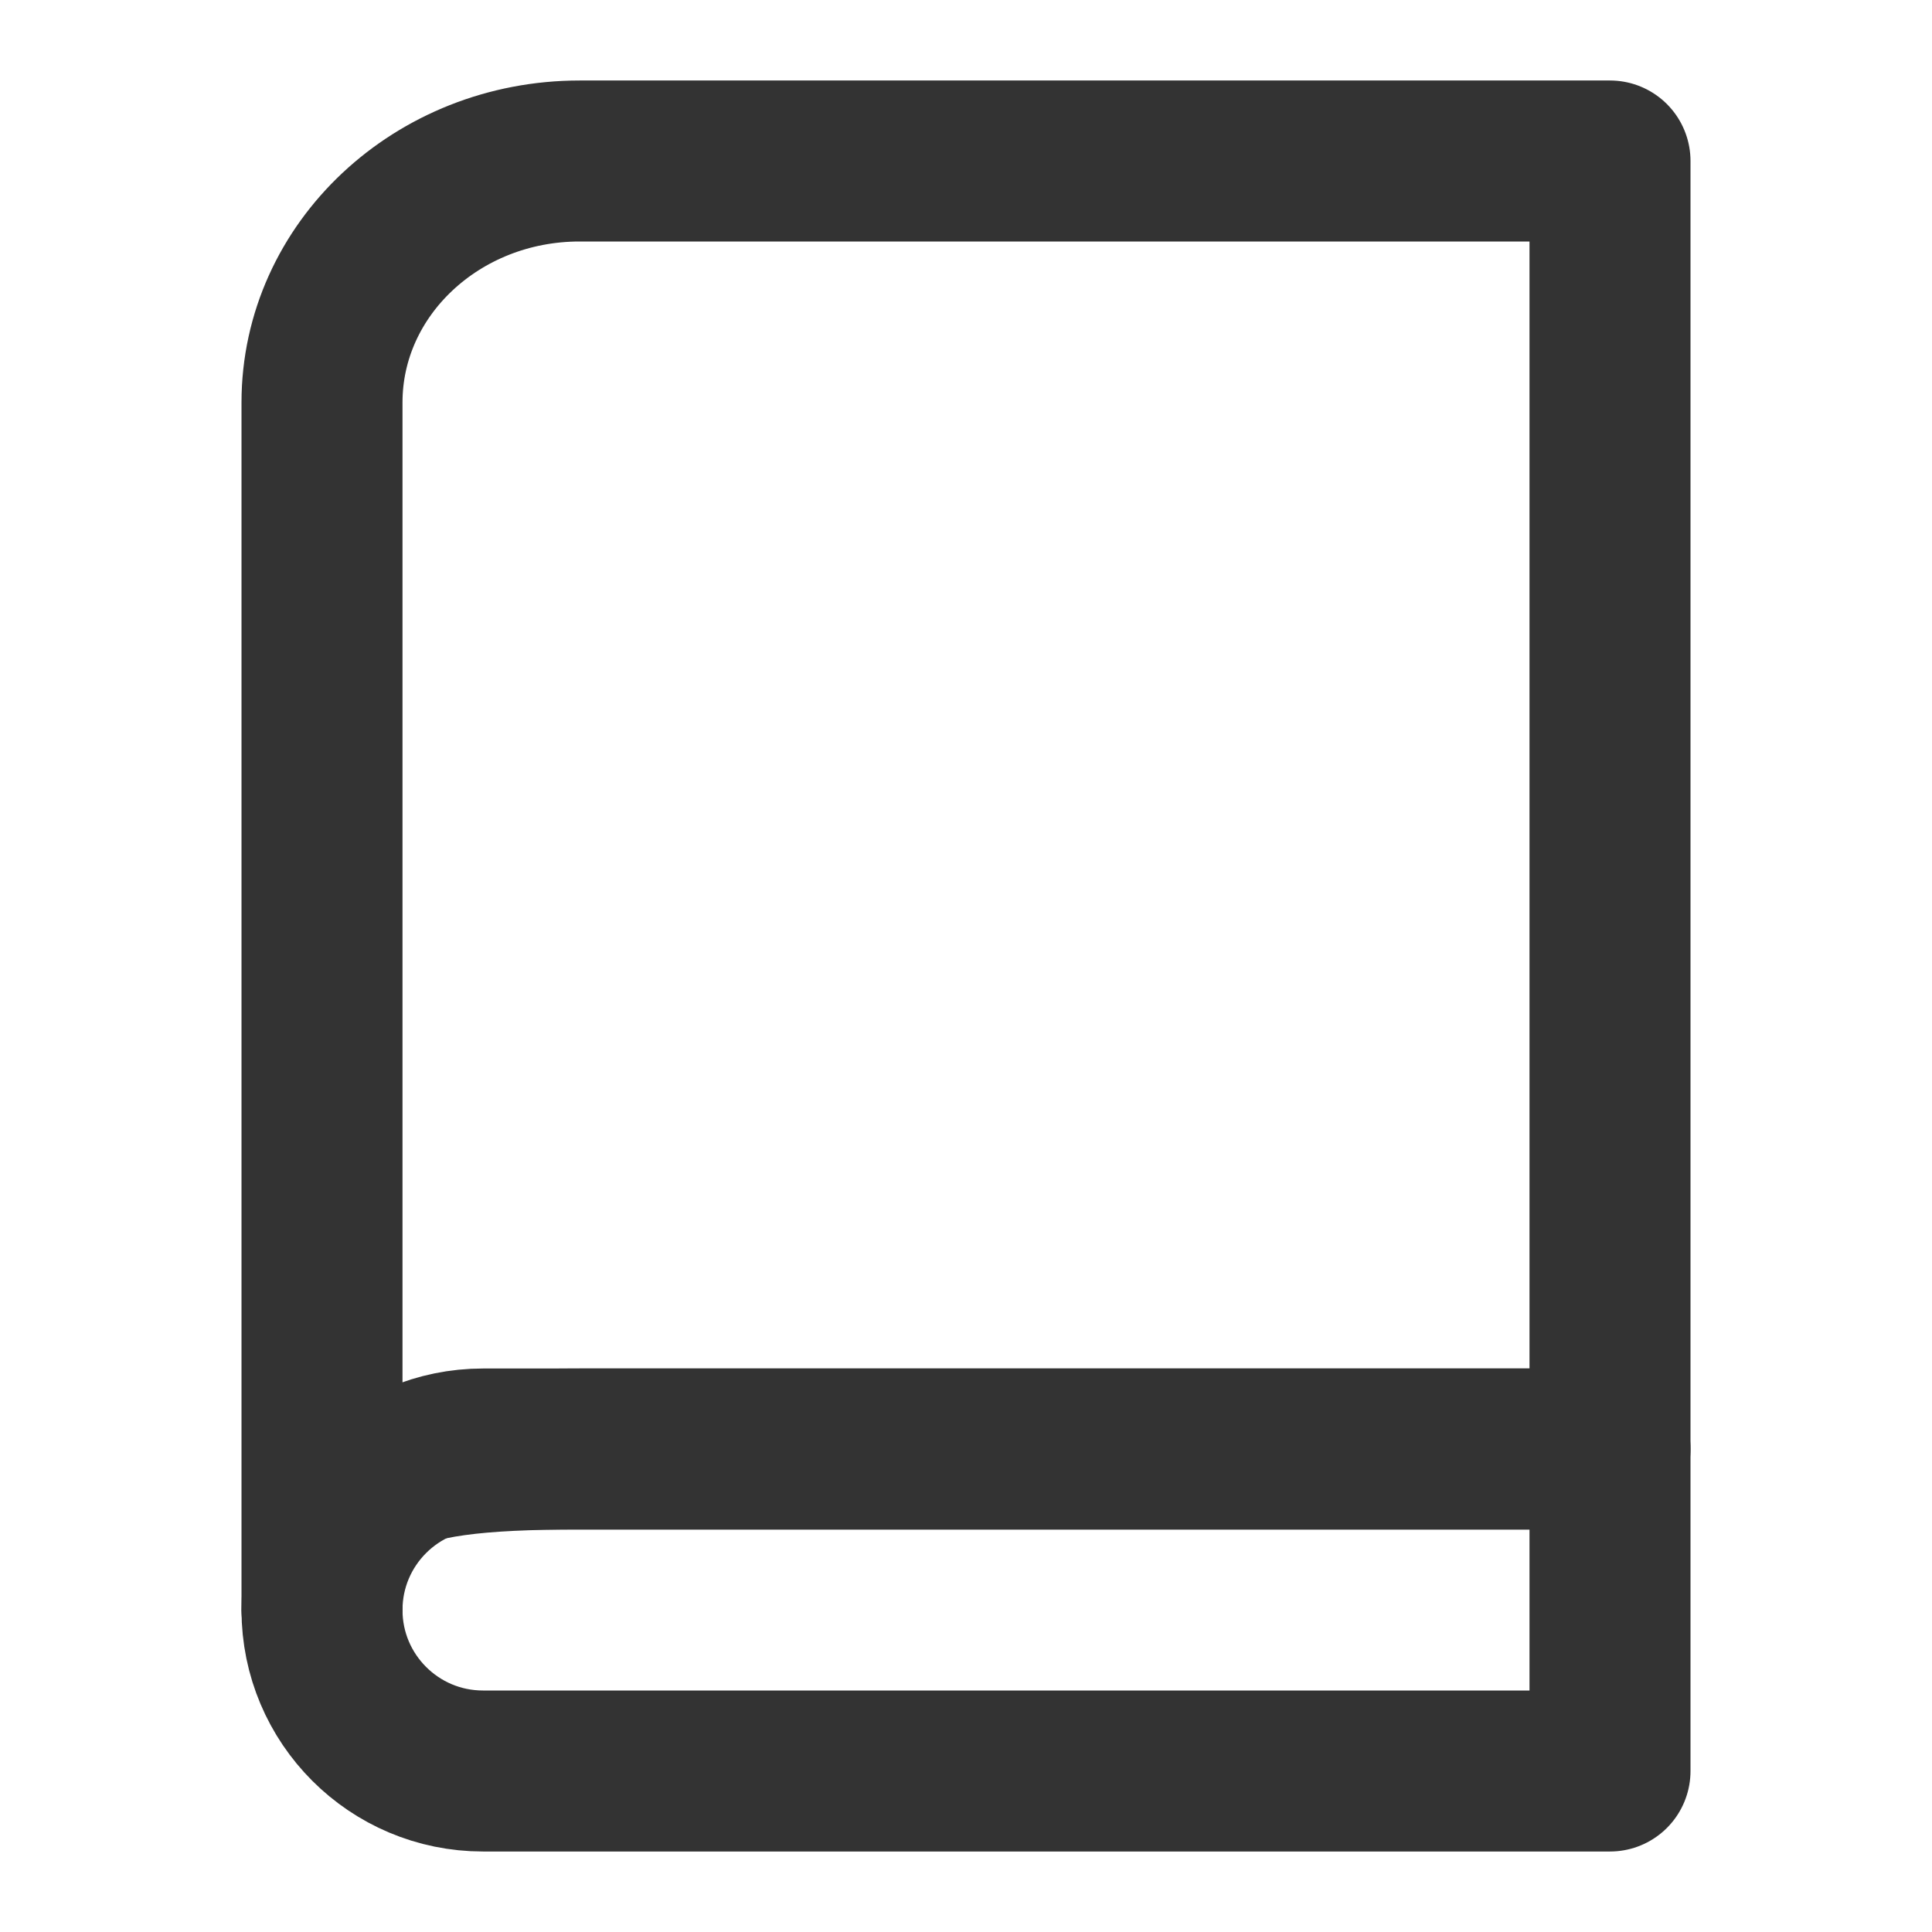 <?xml version="1.0" encoding="UTF-8"?>
<svg width="30" height="30" viewBox="0 0 48 48" fill="none" xmlns="http://www.w3.org/2000/svg">
    <path d="M8 40C8 36 8 10 8 10C8 6.686 10.865 4 14.4 4H40V36C40 36 19.982 36 14.4 36C9.362 36 8 36.684 8 40Z"
          fill="none" stroke="#333" stroke-width="4" stroke-linejoin="round"/>
    <path fill-rule="evenodd" clip-rule="evenodd"
          d="M12 44H40V36H12C9.791 36 8 37.791 8 40C8 42.209 9.791 44 12 44Z" stroke="#333" stroke-width="4"
          stroke-linecap="round" stroke-linejoin="round"/>
</svg>